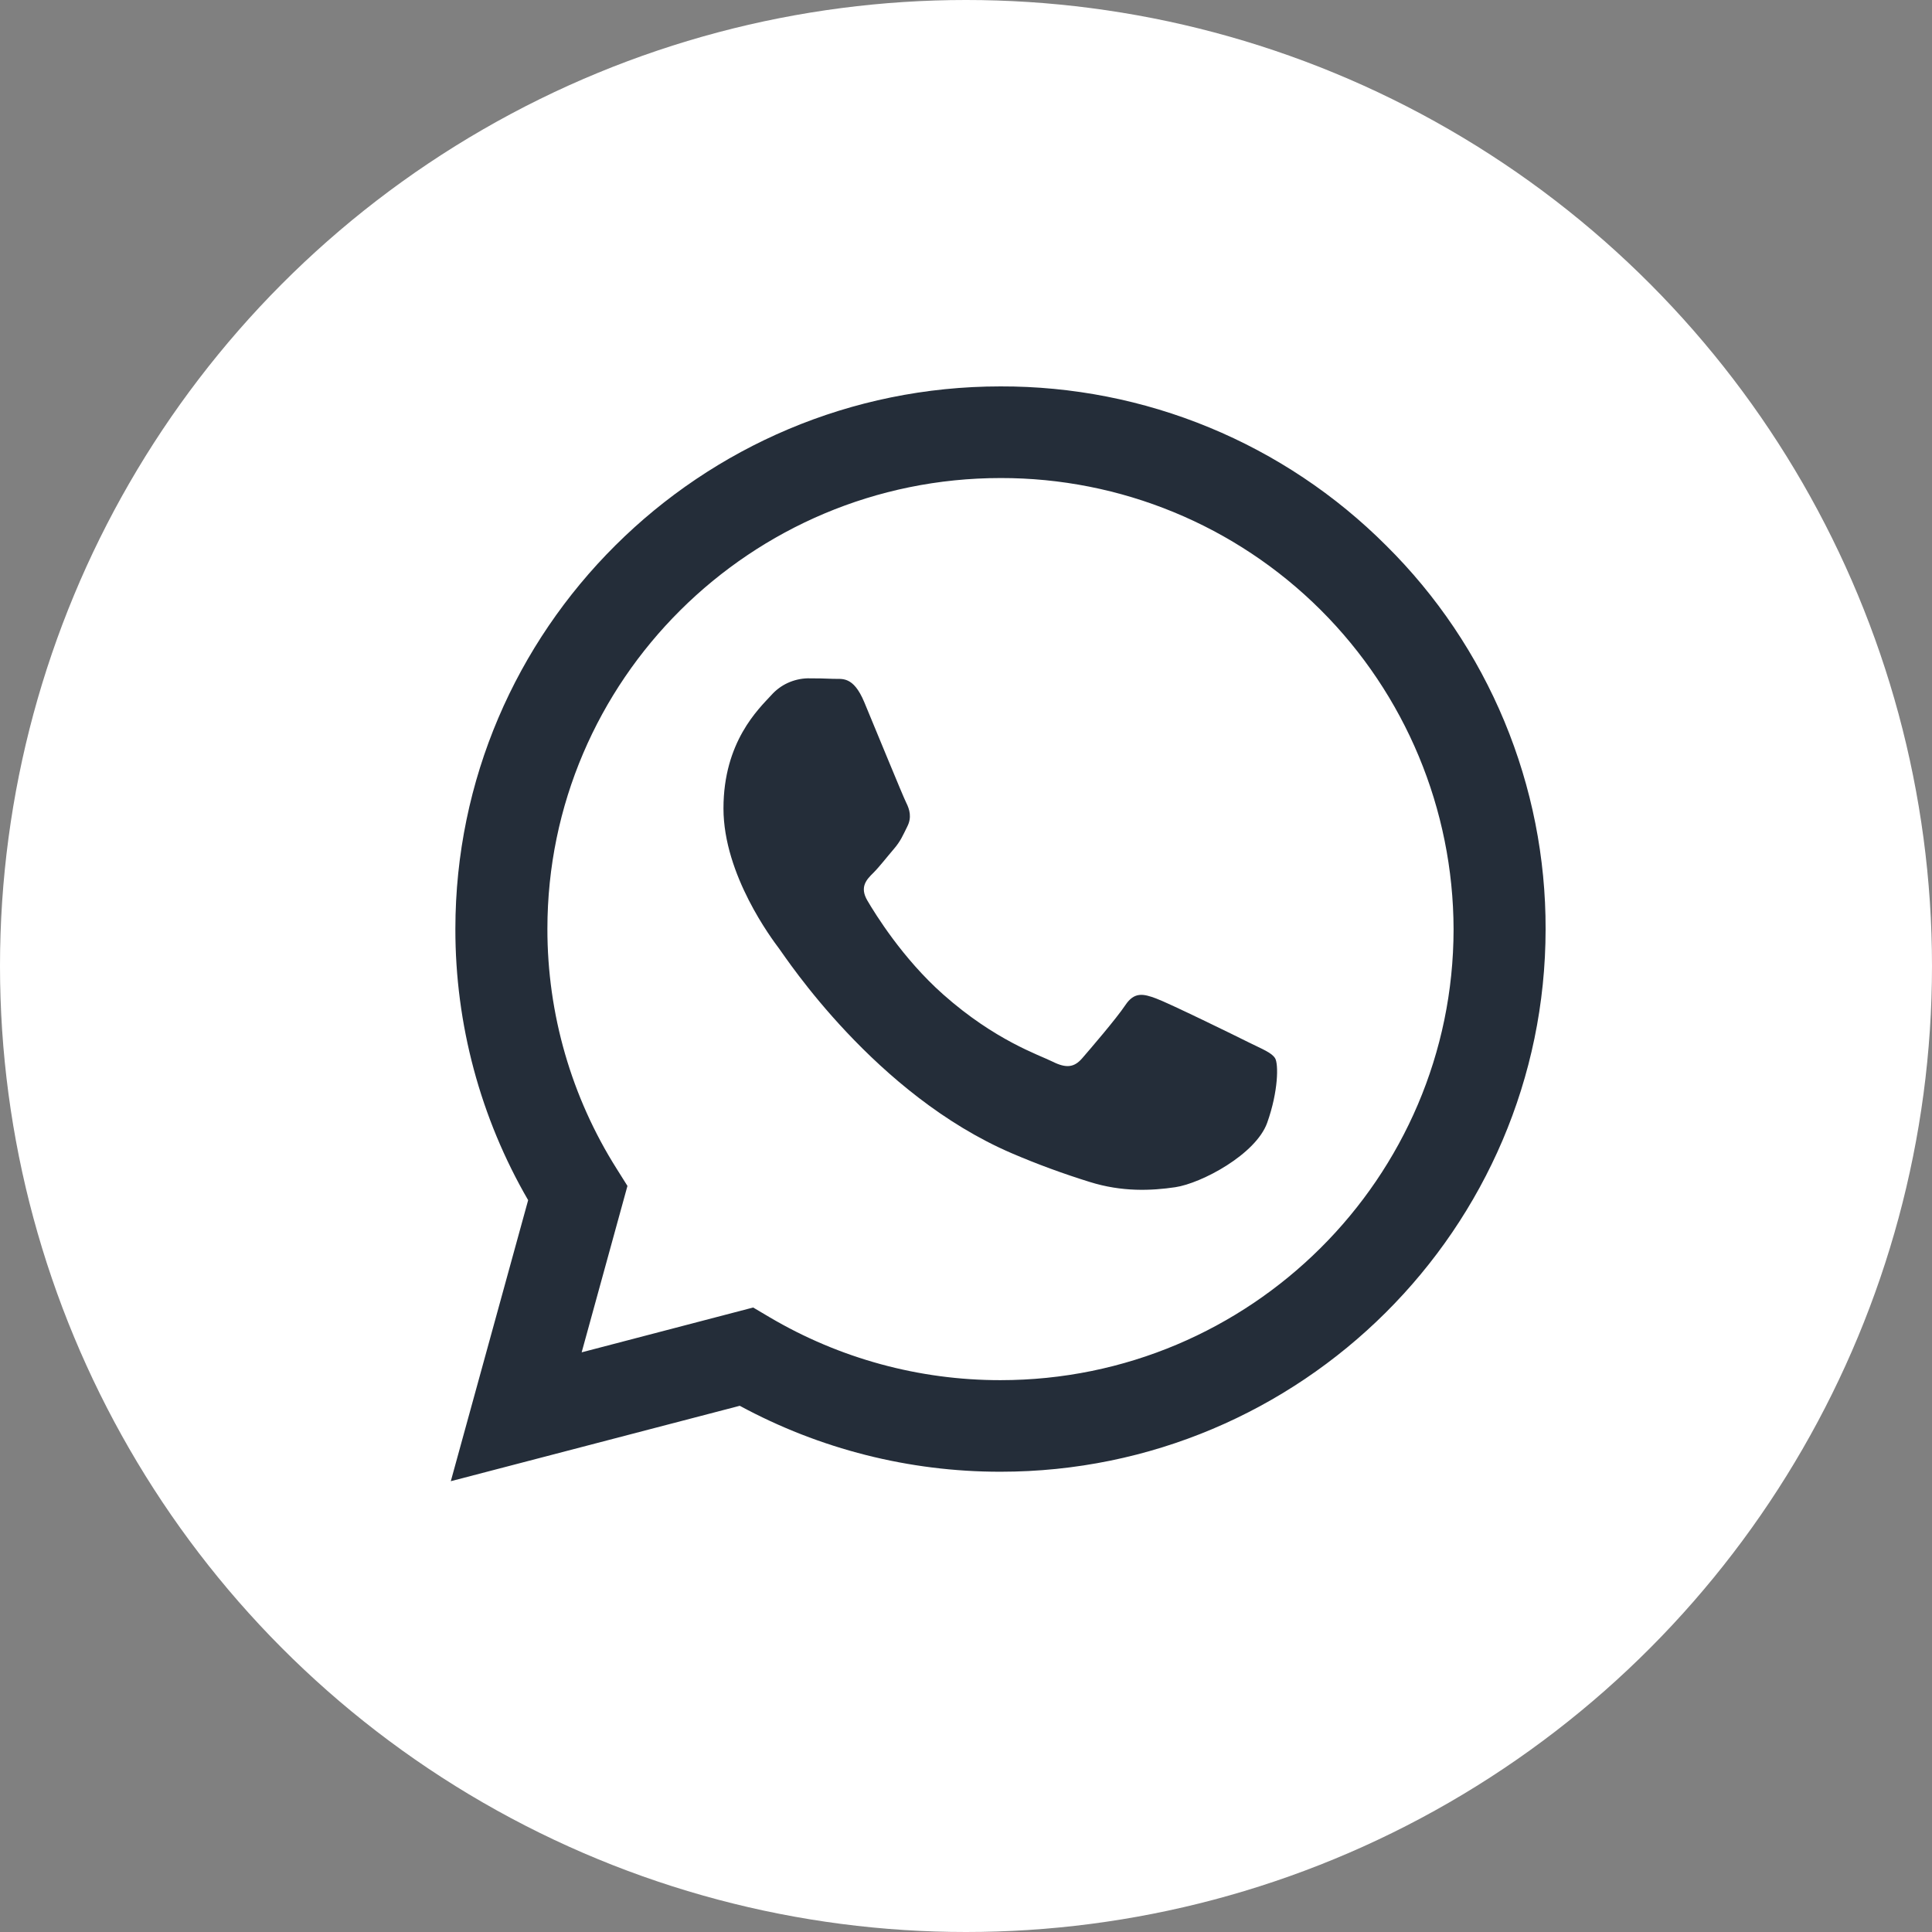 <svg width="30" height="30" viewBox="0 0 30 30" fill="none" xmlns="http://www.w3.org/2000/svg">
<rect x="0" y="0" width="30" height="30" fill="#808080" stroke="none"/>
<circle cx="15" cy="15" r="15" fill="white"/>
<path fill-rule="evenodd" clip-rule="evenodd" d="M21.523 8.47C20.737 7.684 19.804 7.061 18.776 6.637C17.749 6.213 16.647 5.997 15.536 6C10.87 6 7.073 9.779 7.071 14.424C7.069 15.903 7.459 17.357 8.201 18.636L7 23L11.487 21.829C12.729 22.502 14.12 22.854 15.532 22.853H15.536C20.2 22.853 23.998 19.074 24 14.429C24.003 13.321 23.785 12.224 23.36 11.201C22.935 10.178 22.311 9.25 21.523 8.47ZM15.536 21.431H15.533C14.273 21.432 13.037 21.095 11.952 20.455L11.695 20.303L9.032 20.999L9.743 18.415L9.576 18.149C8.872 17.035 8.499 15.743 8.5 14.424C8.5 10.564 11.658 7.423 15.538 7.423C17.4 7.42 19.187 8.156 20.506 9.47C21.824 10.784 22.567 12.568 22.571 14.429C22.569 18.29 19.413 21.431 15.536 21.431ZM19.394 16.188C19.183 16.082 18.142 15.573 17.949 15.503C17.757 15.432 17.614 15.397 17.474 15.608C17.333 15.819 16.927 16.291 16.804 16.433C16.68 16.576 16.557 16.591 16.346 16.486C16.134 16.38 15.453 16.158 14.645 15.441C14.016 14.883 13.592 14.194 13.468 13.983C13.345 13.773 13.455 13.658 13.561 13.554C13.656 13.459 13.772 13.308 13.878 13.185C13.984 13.062 14.019 12.974 14.089 12.833C14.16 12.693 14.125 12.57 14.072 12.465C14.019 12.36 13.596 11.323 13.42 10.902C13.248 10.491 13.074 10.547 12.944 10.541C12.821 10.535 12.679 10.533 12.539 10.533C12.432 10.536 12.326 10.561 12.229 10.606C12.132 10.651 12.046 10.716 11.975 10.796C11.781 11.007 11.234 11.517 11.234 12.553C11.234 13.588 11.993 14.59 12.098 14.73C12.203 14.87 13.589 16.997 15.711 17.908C16.105 18.077 16.508 18.225 16.917 18.352C17.424 18.512 17.884 18.489 18.249 18.435C18.655 18.375 19.501 17.926 19.677 17.434C19.852 16.942 19.853 16.521 19.8 16.433C19.747 16.346 19.606 16.293 19.394 16.188Z" fill="#242D39"/>
</svg>
